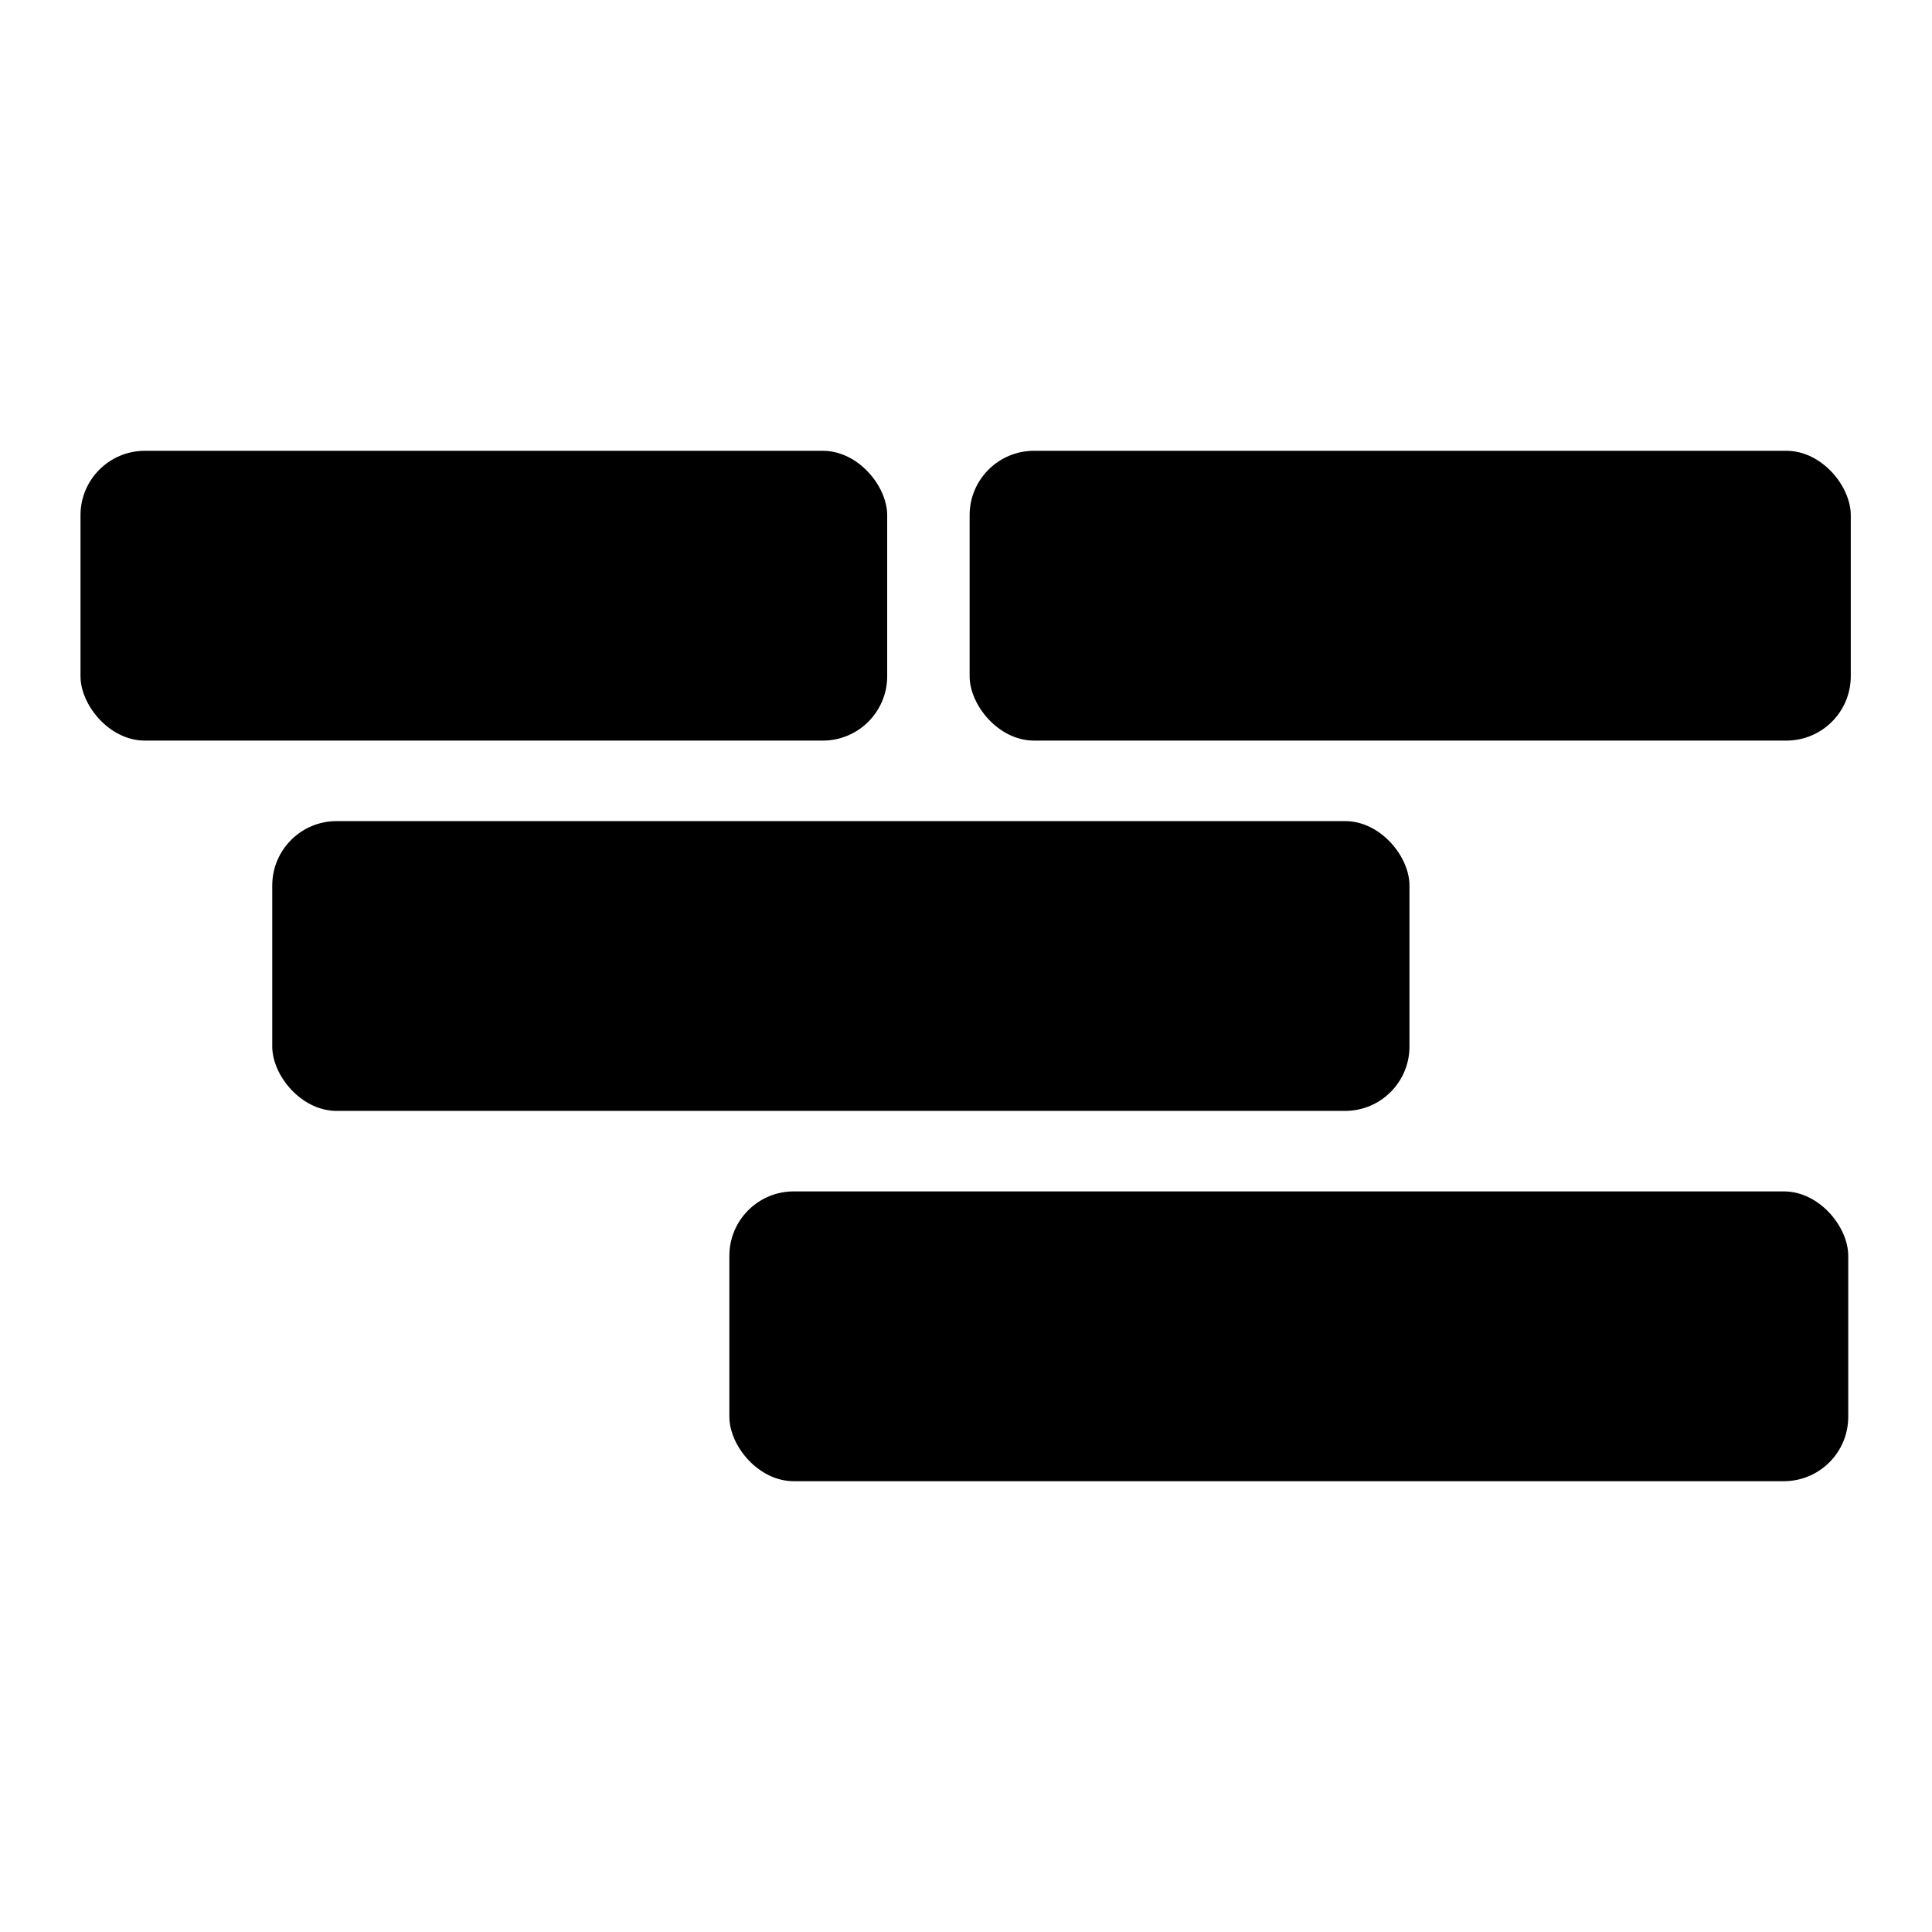 <?xml version="1.0"?>
<svg width="480" height="480" xmlns="http://www.w3.org/2000/svg" xmlns:svg="http://www.w3.org/2000/svg">
 <g class="layer">
  <title>Layer 1</title>
  <rect fill="#000000" height="72" id="svg_3" rx="16" ry="16" stroke="#000000" stroke-width="0" width="200.42" x="20" y="112"/>
  <rect fill="#000000" height="72" id="svg_8" rx="16" ry="16" stroke="#000000" stroke-width="0" transform="matrix(1 0 0 1 0 0)" width="218.92" x="240.9" y="112"/>
  <rect fill="#000000" height="72" id="svg_9" rx="16" ry="16" stroke="#000000" stroke-width="0" width="282.54" x="67.64" y="204"/>
  <rect fill="#000000" height="72" id="svg_10" rx="16" ry="16" stroke="#000000" stroke-width="0" width="277.98" x="181.21" y="296"/>
 </g>
</svg>